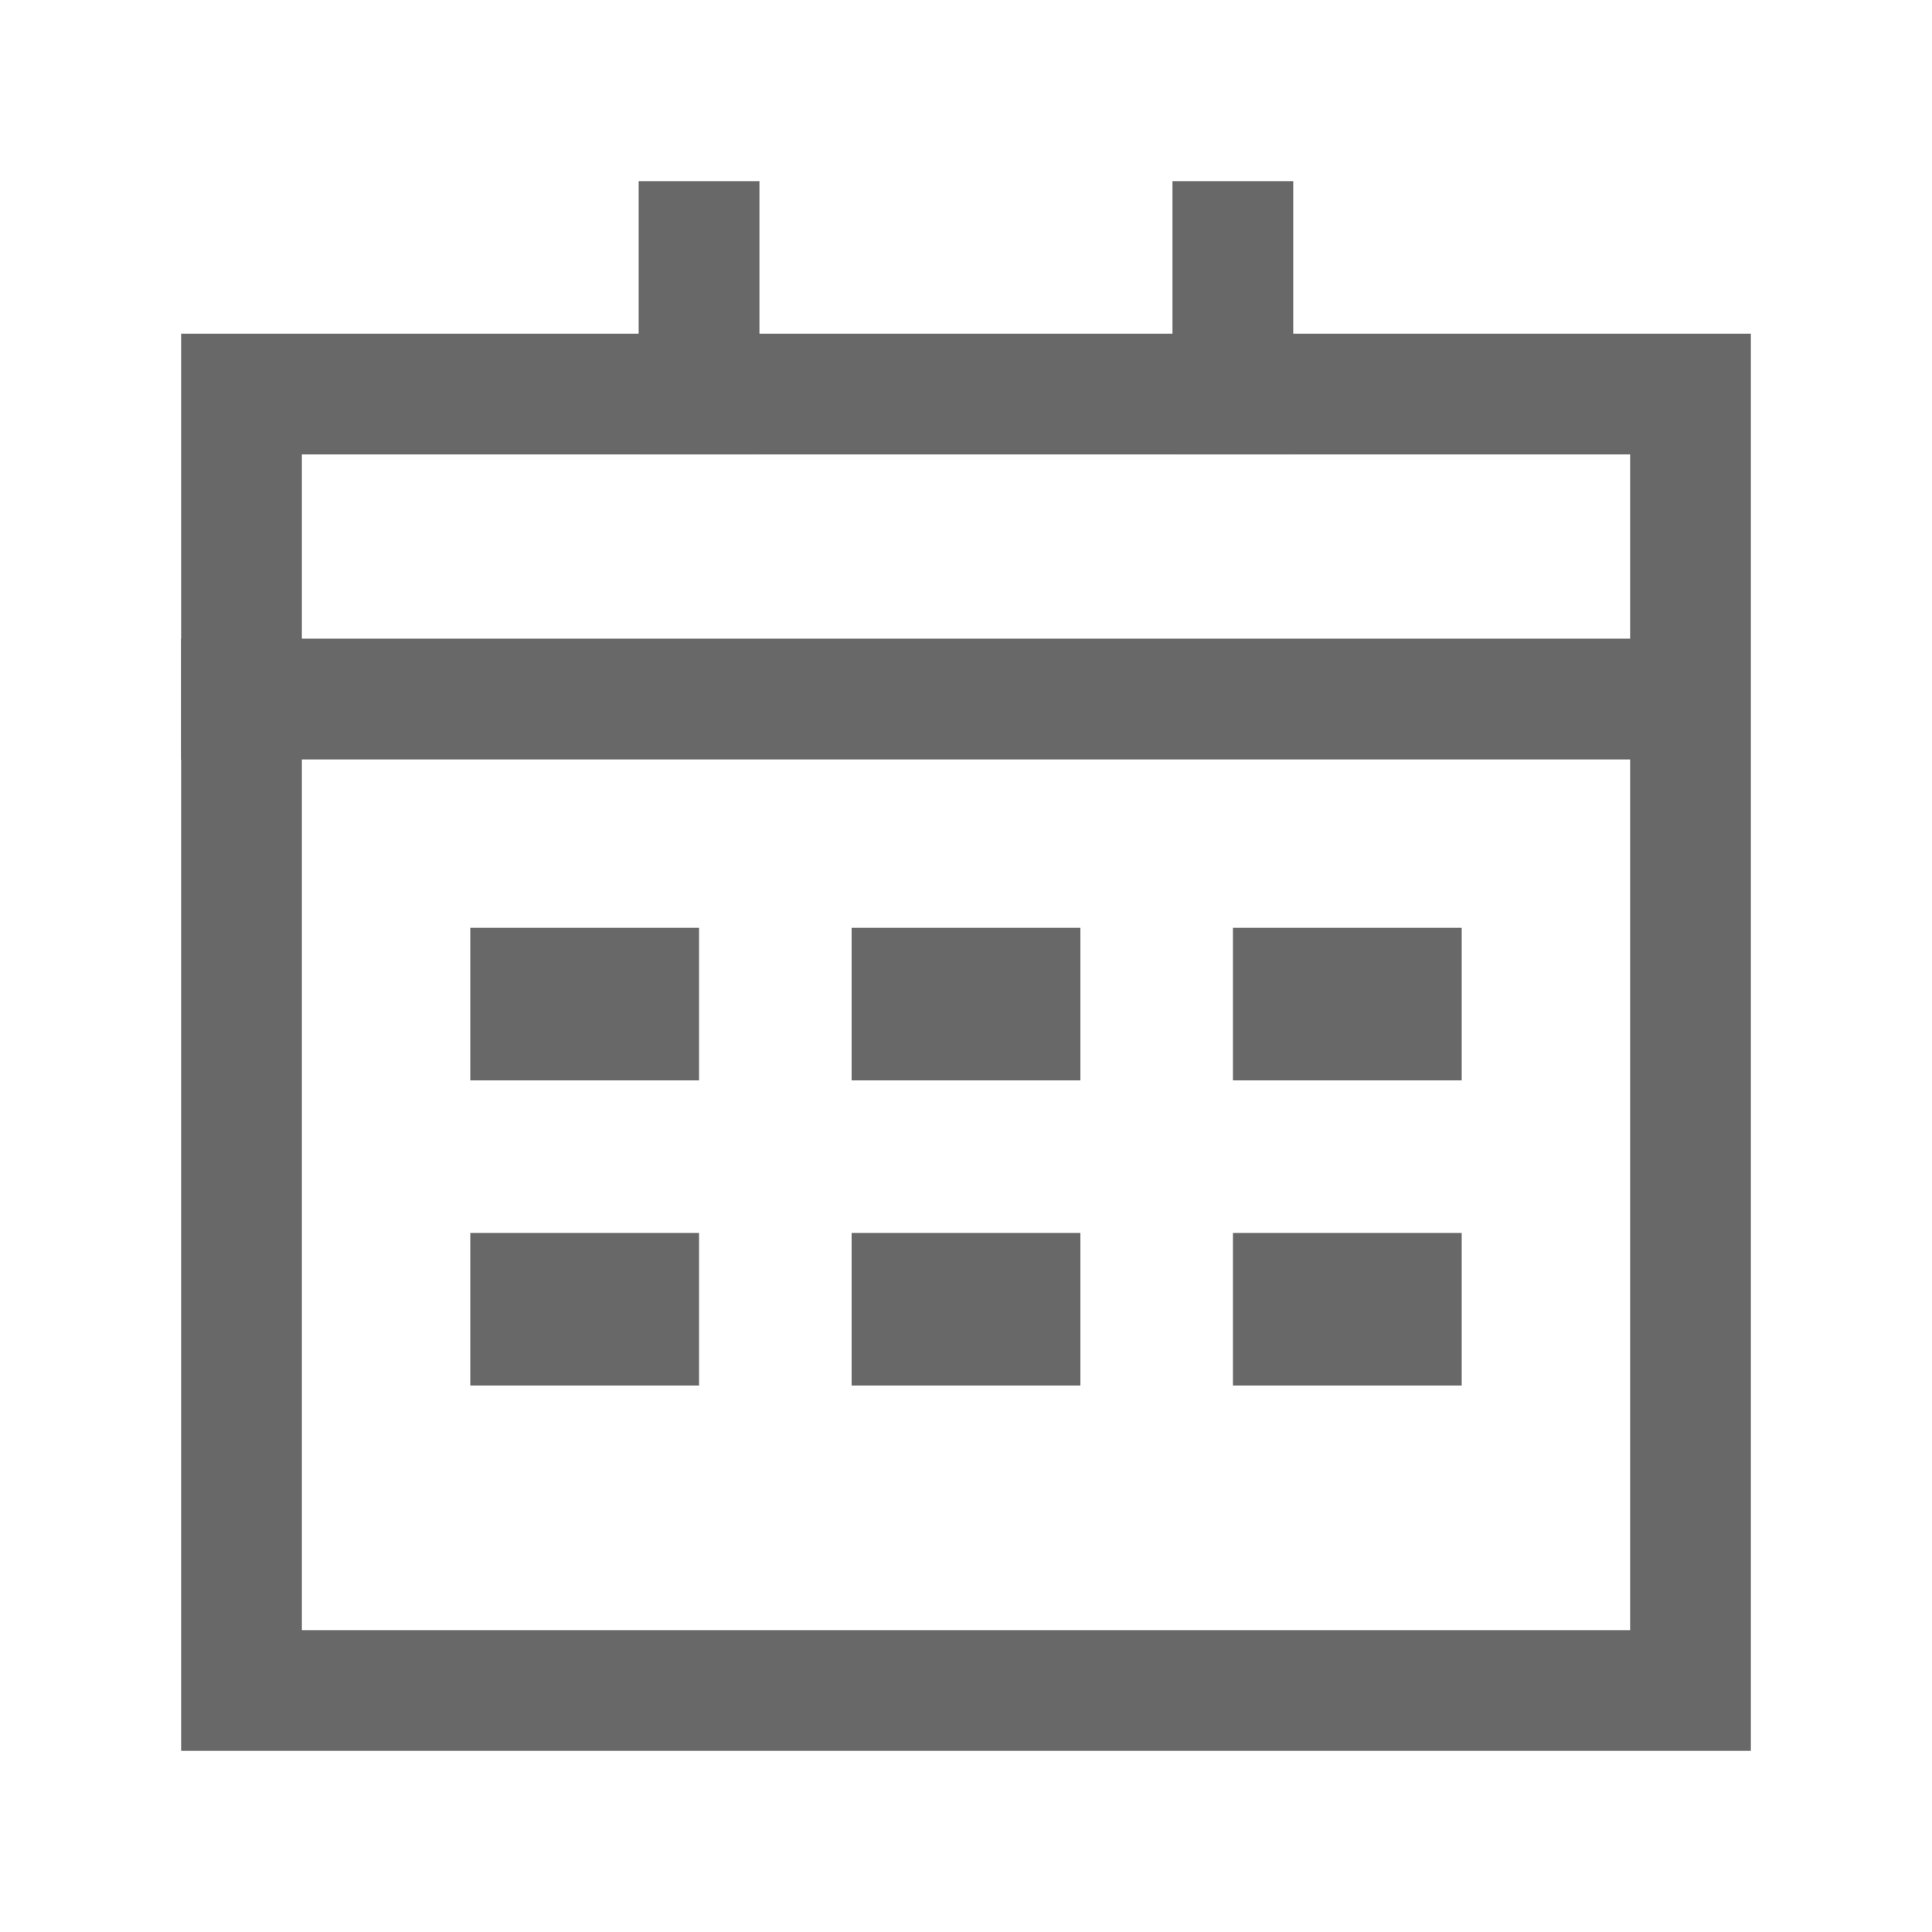 <svg width="24" height="24" viewBox="0 0 24 24" fill="none" xmlns="http://www.w3.org/2000/svg">
<rect x="3" y="4.895" width="18" height="16.105" stroke="#686868" stroke-width="1.5"/>
<rect x="5.842" y="11.526" width="2.842" height="1.895" fill="#686868"/>
<rect x="5.842" y="15.316" width="2.842" height="1.895" fill="#686868"/>
<rect x="10.579" y="11.526" width="2.842" height="1.895" fill="#686868"/>
<rect x="10.579" y="15.316" width="2.842" height="1.895" fill="#686868"/>
<rect x="15.316" y="11.526" width="2.842" height="1.895" fill="#686868"/>
<rect x="15.316" y="15.316" width="2.842" height="1.895" fill="#686868"/>
<path d="M3 8.684H20.357" stroke="#686868" stroke-width="1.5" stroke-linecap="square"/>
<path d="M15.315 4.895V3" stroke="#686868" stroke-width="1.5" stroke-linecap="square"/>
<path d="M8.684 4.895V3" stroke="#686868" stroke-width="1.5" stroke-linecap="square"/>
</svg>
